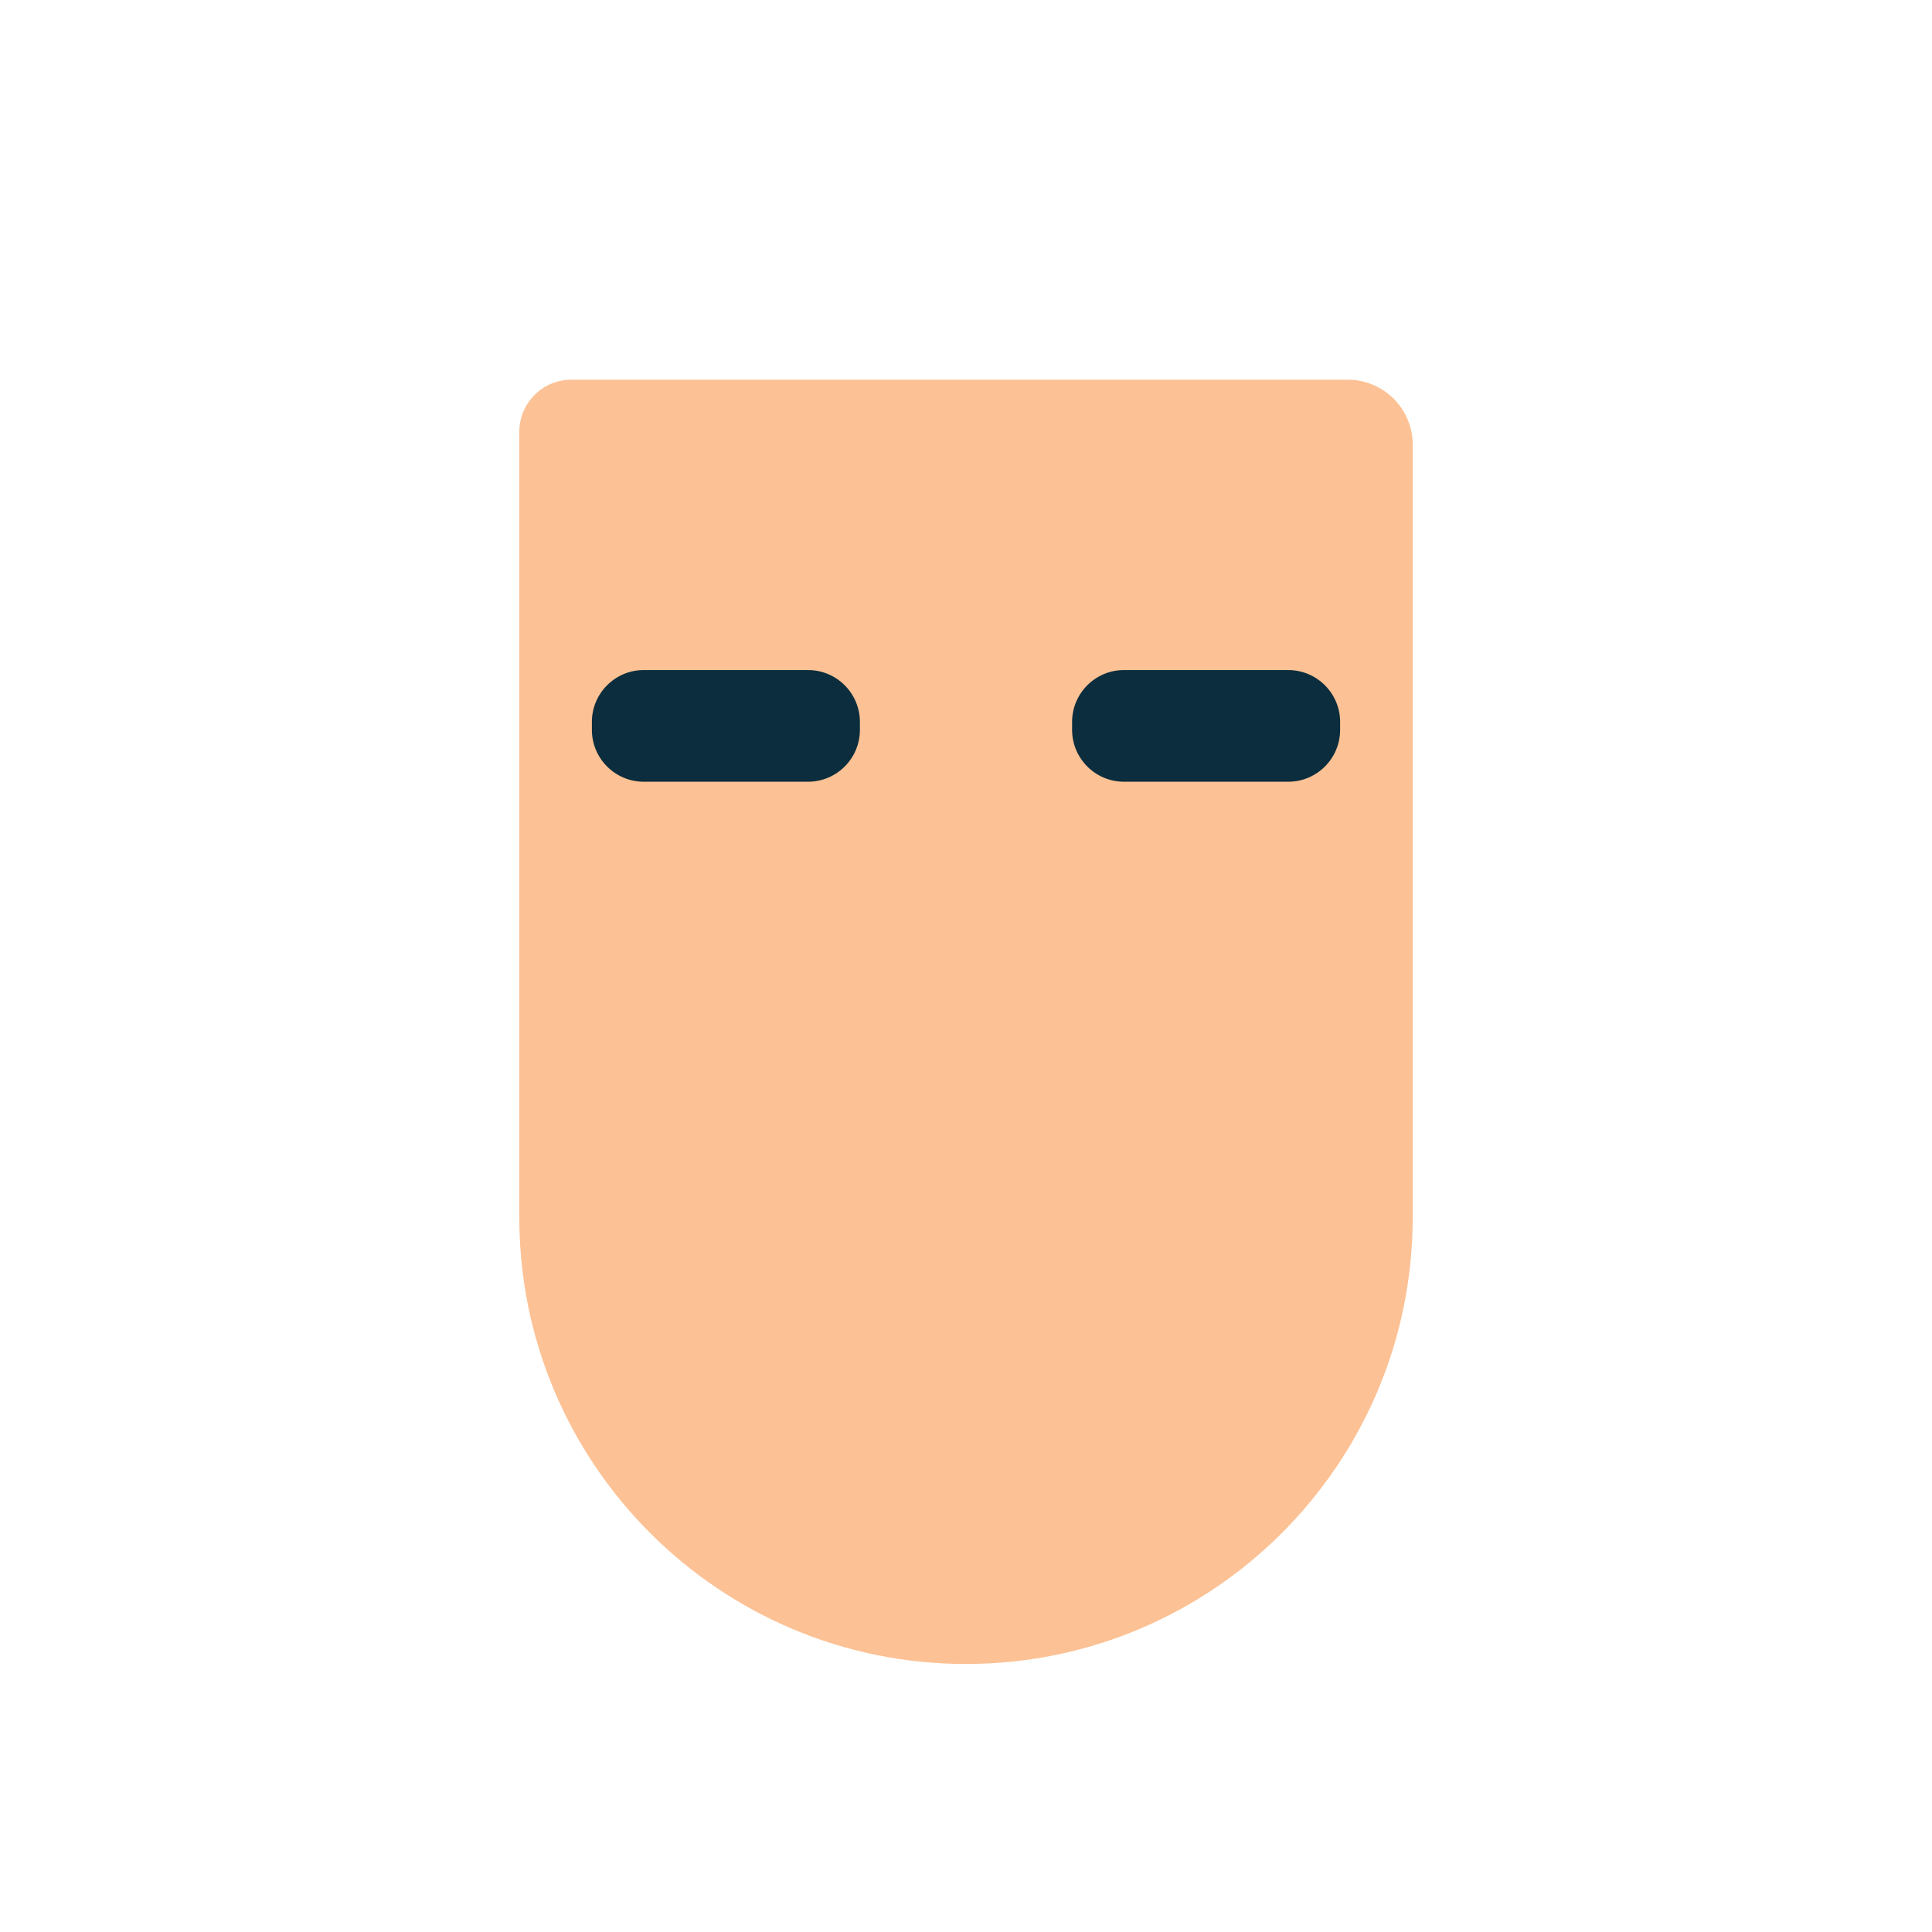 <?xml version="1.0" standalone="no"?><!-- Generator: Gravit.io --><svg xmlns="http://www.w3.org/2000/svg" xmlns:xlink="http://www.w3.org/1999/xlink" style="isolation:isolate" viewBox="0 0 313 313" width="313" height="313"><defs><clipPath id="_clipPath_HOaS9uDm4blrfg1e9Gl5DFne17CAIMXo"><rect width="313" height="313"/></clipPath></defs><g clip-path="url(#_clipPath_HOaS9uDm4blrfg1e9Gl5DFne17CAIMXo)"><g id="head"><path d="M 92.572 61.514 L 218.343 61.514 C 224.153 61.514 228.87 66.231 228.87 72.042 L 228.87 197.208 C 228.87 237.15 196.442 269.578 156.5 269.578 L 156.5 269.578 C 116.558 269.578 84.13 237.15 84.13 197.208 L 84.13 69.956 C 84.13 65.297 87.913 61.514 92.572 61.514 Z" style="stroke:none;fill:#FCC194;stroke-miterlimit:10;"/></g><g id="brows"><path d=" M 182.096 108.555 L 208.701 108.555 C 213.342 108.555 217.11 112.323 217.11 116.964 L 217.11 118.239 C 217.11 122.88 213.342 126.647 208.701 126.647 L 182.096 126.647 C 177.456 126.647 173.688 122.88 173.688 118.239 L 173.688 116.964 C 173.688 112.323 177.456 108.555 182.096 108.555 Z  M 104.299 108.555 L 130.904 108.555 C 135.544 108.555 139.312 112.323 139.312 116.964 L 139.312 118.239 C 139.312 122.88 135.544 126.647 130.904 126.647 L 104.299 126.647 C 99.658 126.647 95.89 122.88 95.89 118.239 L 95.89 116.964 C 95.89 112.323 99.658 108.555 104.299 108.555 Z " fill-rule="evenodd" fill="rgb(11,45,61)"/></g></g></svg>